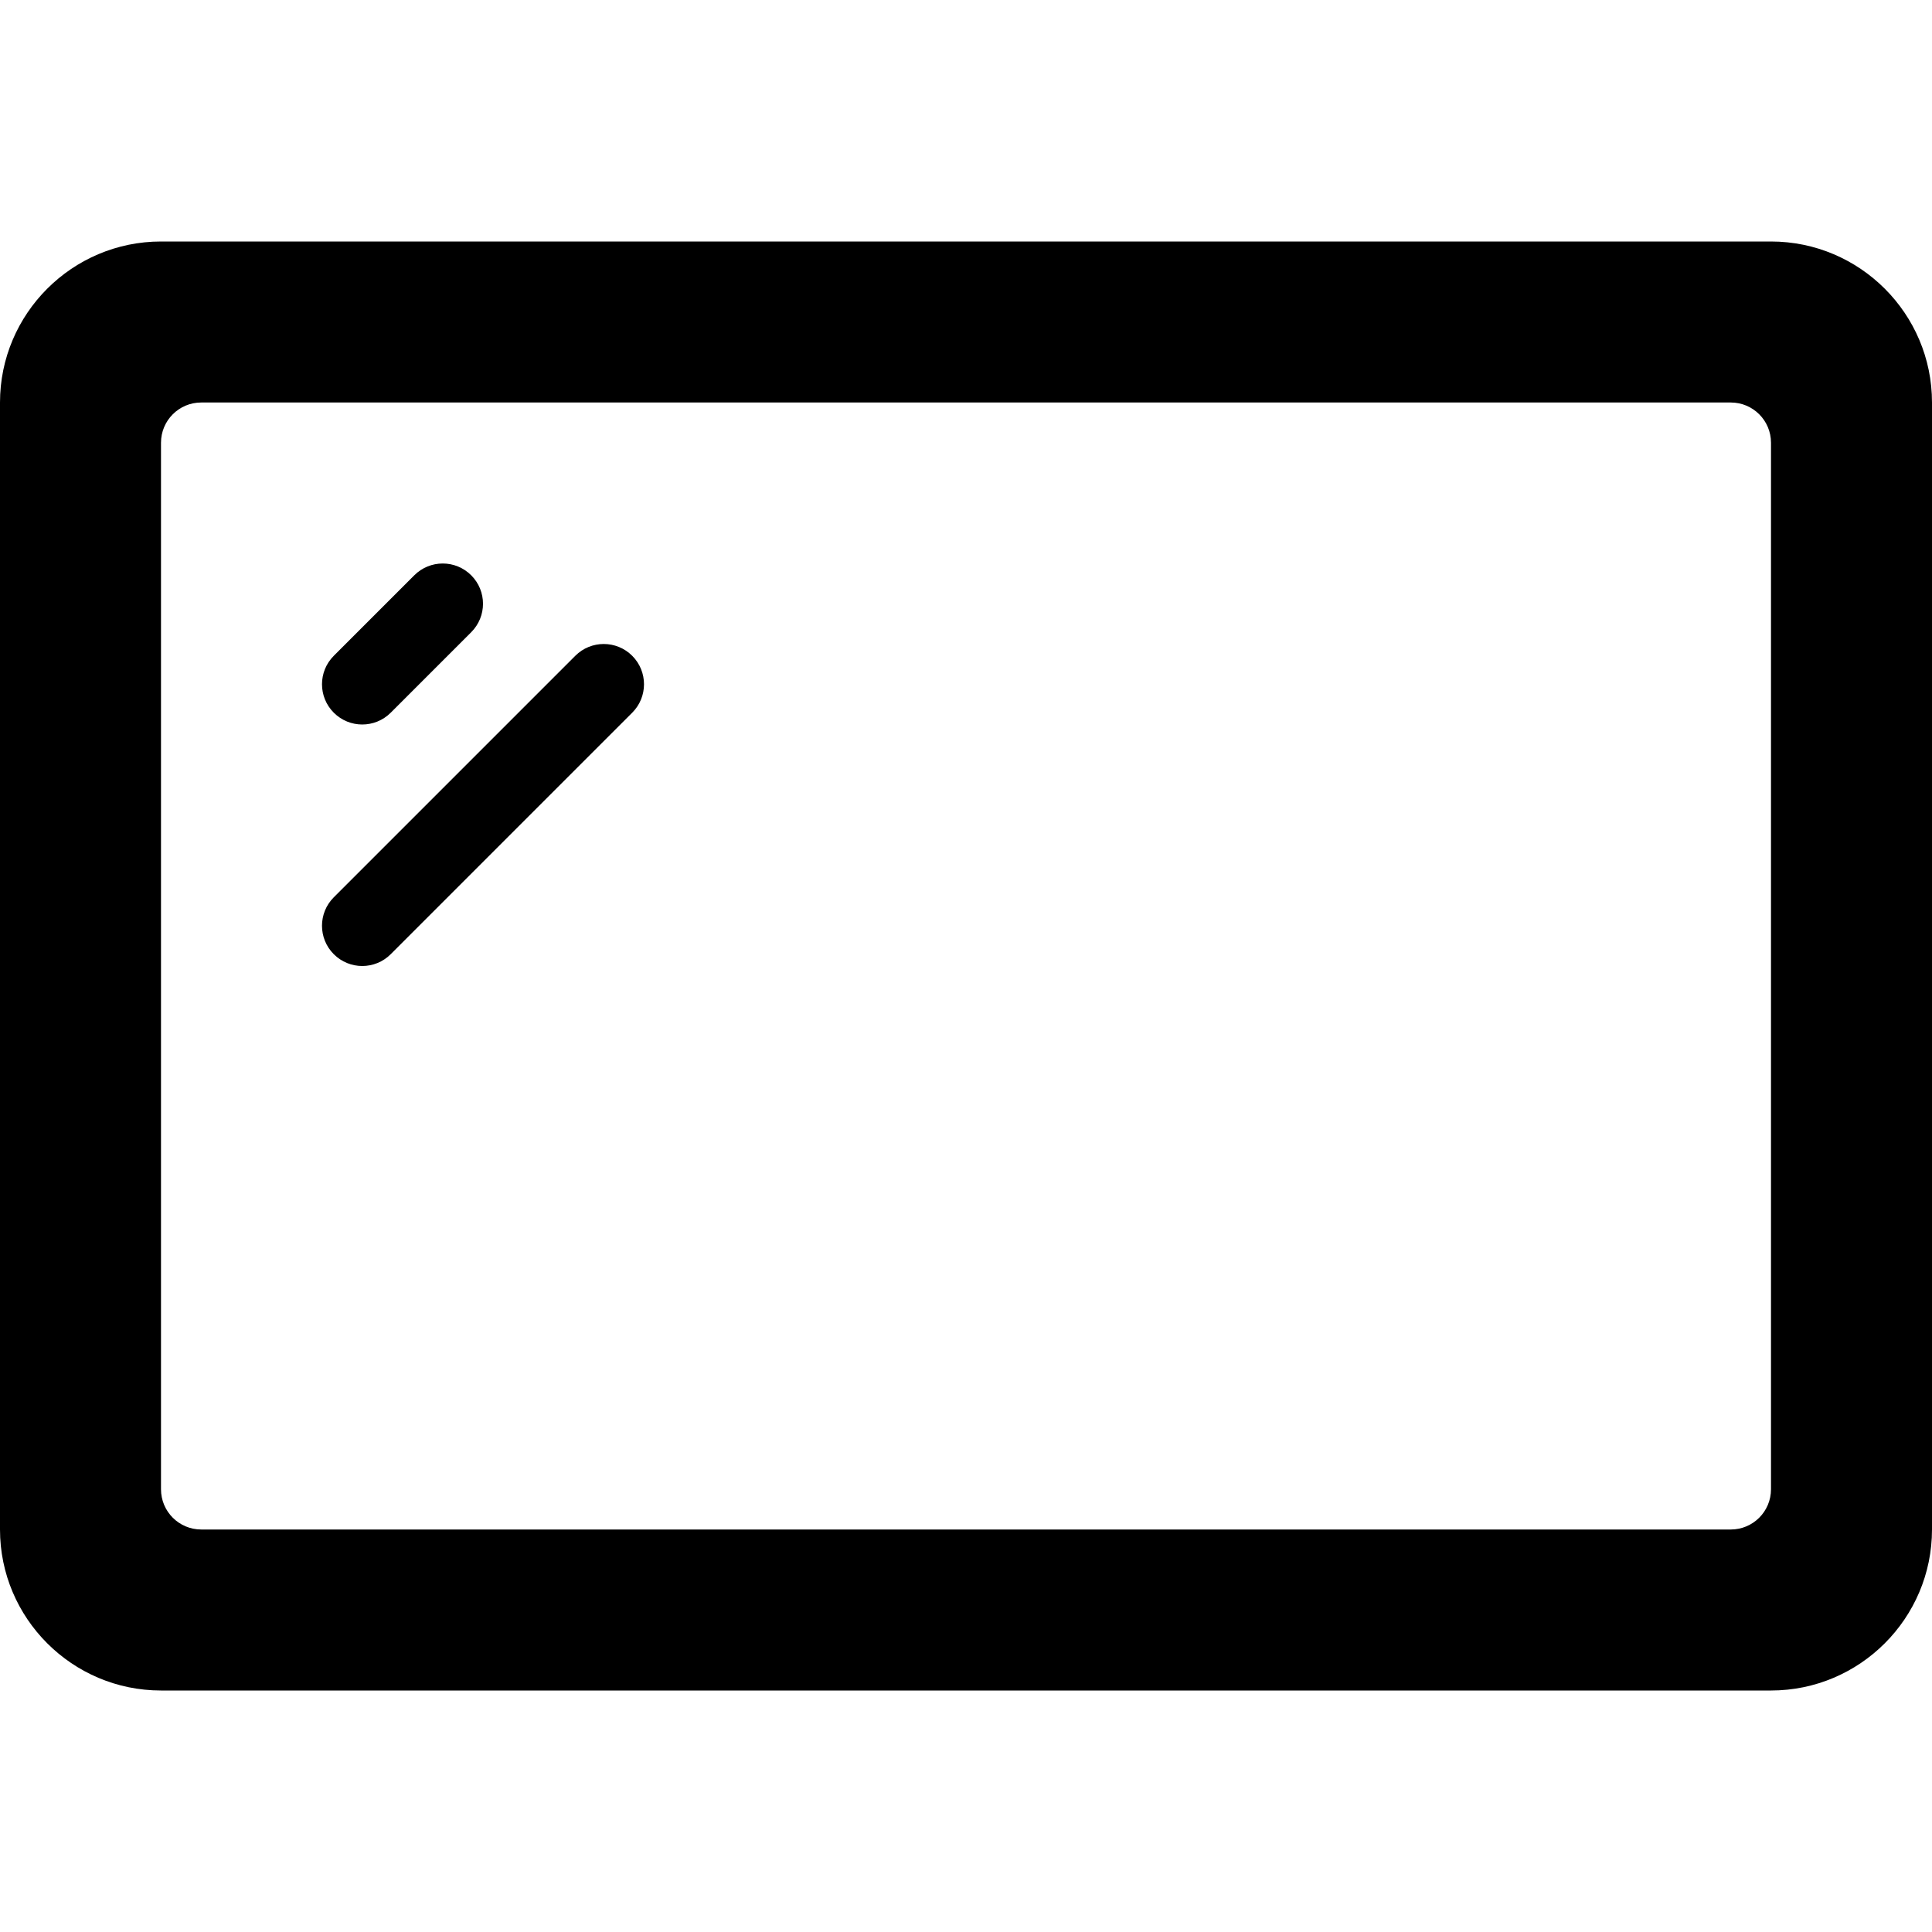 <?xml version="1.0" encoding="iso-8859-1"?>
<!-- Generator: Adobe Illustrator 19.0.0, SVG Export Plug-In . SVG Version: 6.00 Build 0)  -->
<svg version="1.1" id="Capa_1" xmlns="http://www.w3.org/2000/svg" xmlns:xlink="http://www.w3.org/1999/xlink" x="0px" y="0px"
	 viewBox="0 0 512 512" style="enable-background:new 0 0 512 512;" xml:space="preserve">
<g>
	<g>
		<g>
			<path d="M469.333,64H42.667C19.146,64,0,83.135,0,106.667v298.667C0,428.865,19.146,448,42.667,448h426.667
				C492.854,448,512,428.865,512,405.333V106.667C512,83.135,492.854,64,469.333,64z M469.333,394.667
				c0,5.896-4.771,10.667-10.667,10.667H53.333c-5.896,0-10.667-4.771-10.667-10.667V117.333c0-5.896,4.771-10.667,10.667-10.667
				h405.333c5.896,0,10.667,4.771,10.667,10.667V394.667z"/>
			<path d="M96,192c2.729,0,5.458-1.042,7.542-3.125l21.333-21.333c4.167-4.167,4.167-10.917,0-15.083
				c-4.167-4.167-10.917-4.167-15.083,0l-21.333,21.333c-4.167,4.167-4.167,10.917,0,15.083C90.542,190.958,93.271,192,96,192z"/>
			<path d="M152.458,173.792l-64,64c-4.167,4.167-4.167,10.917,0,15.083C90.542,254.958,93.271,256,96,256s5.458-1.042,7.542-3.125
				l64-64c4.167-4.167,4.167-10.917,0-15.083C163.375,169.625,156.625,169.625,152.458,173.792z"/>
		</g>
	</g>
</g>
<g>
</g>
<g>
</g>
<g>
</g>
<g>
</g>
<g>
</g>
<g>
</g>
<g>
</g>
<g>
</g>
<g>
</g>
<g>
</g>
<g>
</g>
<g>
</g>
<g>
</g>
<g>
</g>
<g>
</g>
</svg>
